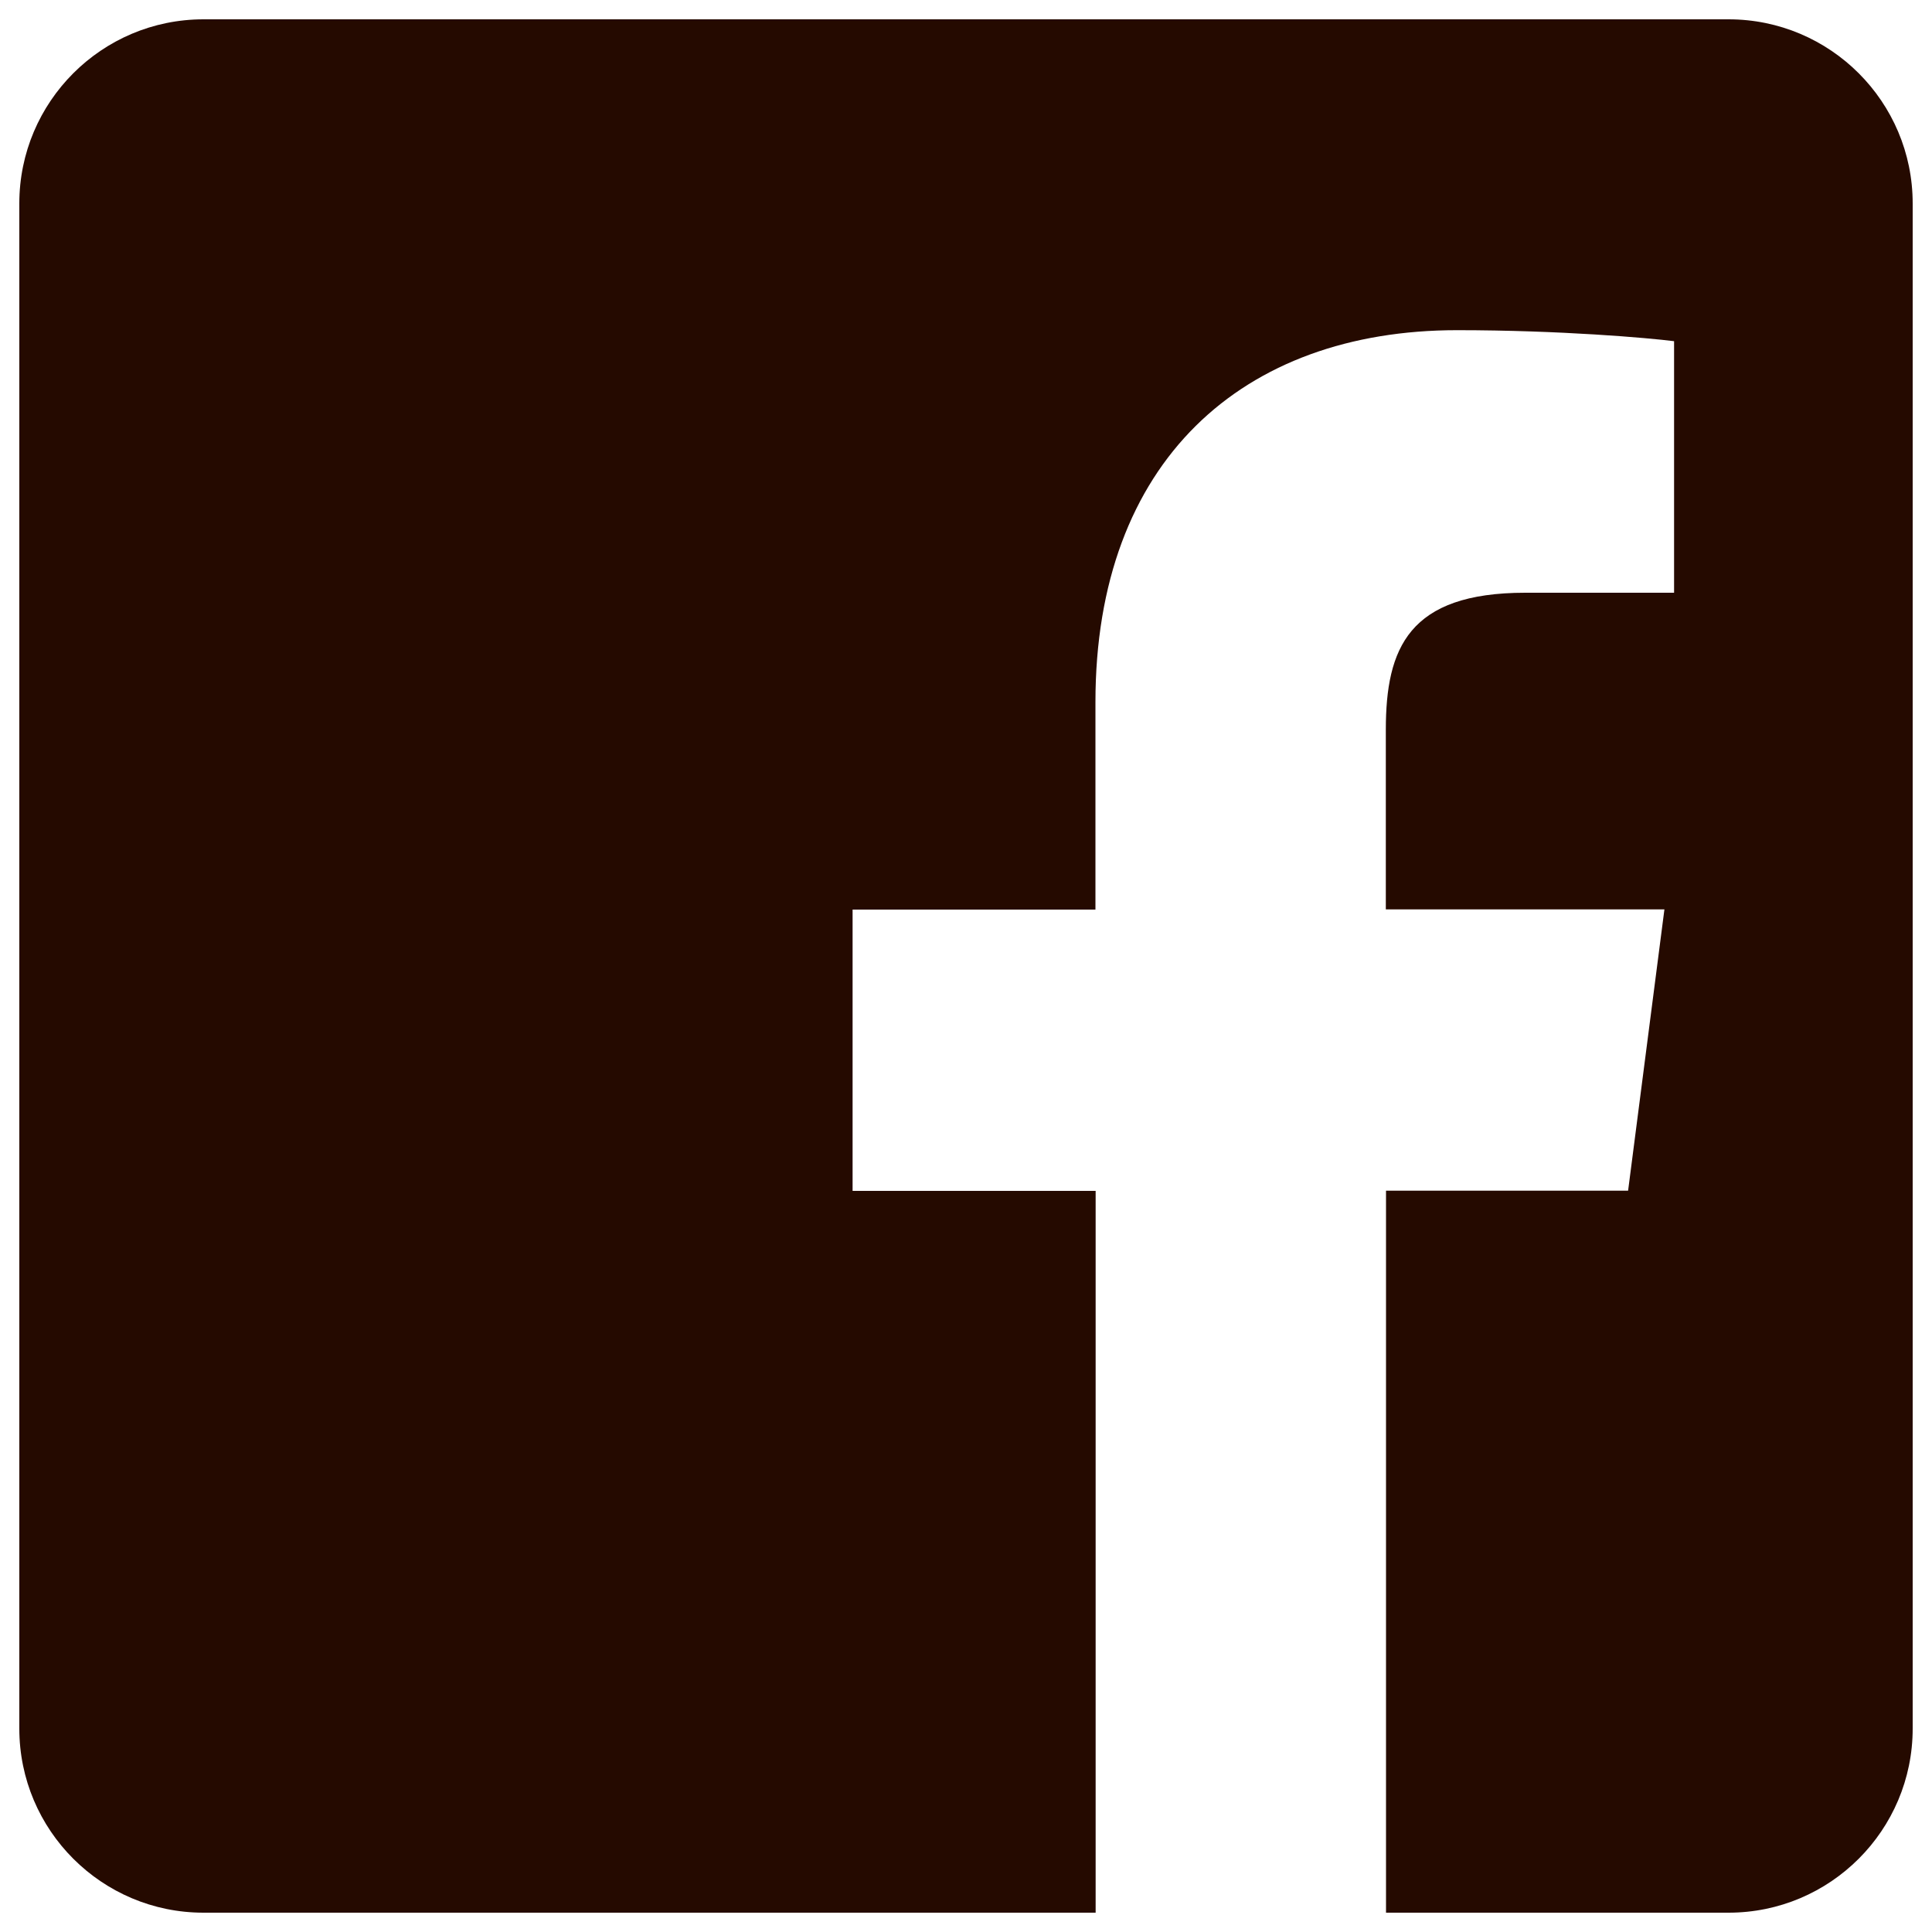 <?xml version="1.0" encoding="utf-8"?>
<!-- Svg Vector Icons : http://www.onlinewebfonts.com/icon -->
<!DOCTYPE svg PUBLIC "-//W3C//DTD SVG 1.1//EN" "http://www.w3.org/Graphics/SVG/1.1/DTD/svg11.dtd">
<svg fill="#250A00" version="1.1" xmlns="http://www.w3.org/2000/svg" xmlns:xlink="http://www.w3.org/1999/xlink" x="0px" y="0px" viewBox="0 0 1000 1000" enable-background="new 0 0 1000 1000" xml:space="preserve">
<g><path d="M894.7,10H105.3C52.7,10,10,52.7,10,105.3v789.4c0,52.6,42.7,95.3,95.3,95.3h461.8V616.4H441.3V470.8h125.7V363.4c0-124.6,76.1-192.5,187.2-192.5c53.3,0,99,4,112.3,5.7v130.2l-77,0c-60.4,0-72.2,28.7-72.2,70.9v93h144.2l-18.8,145.6H717.4V990h177.3c52.6,0,95.3-42.7,95.3-95.3V105.3C990,52.7,947.3,10,894.7,10z"/></g>
</svg>